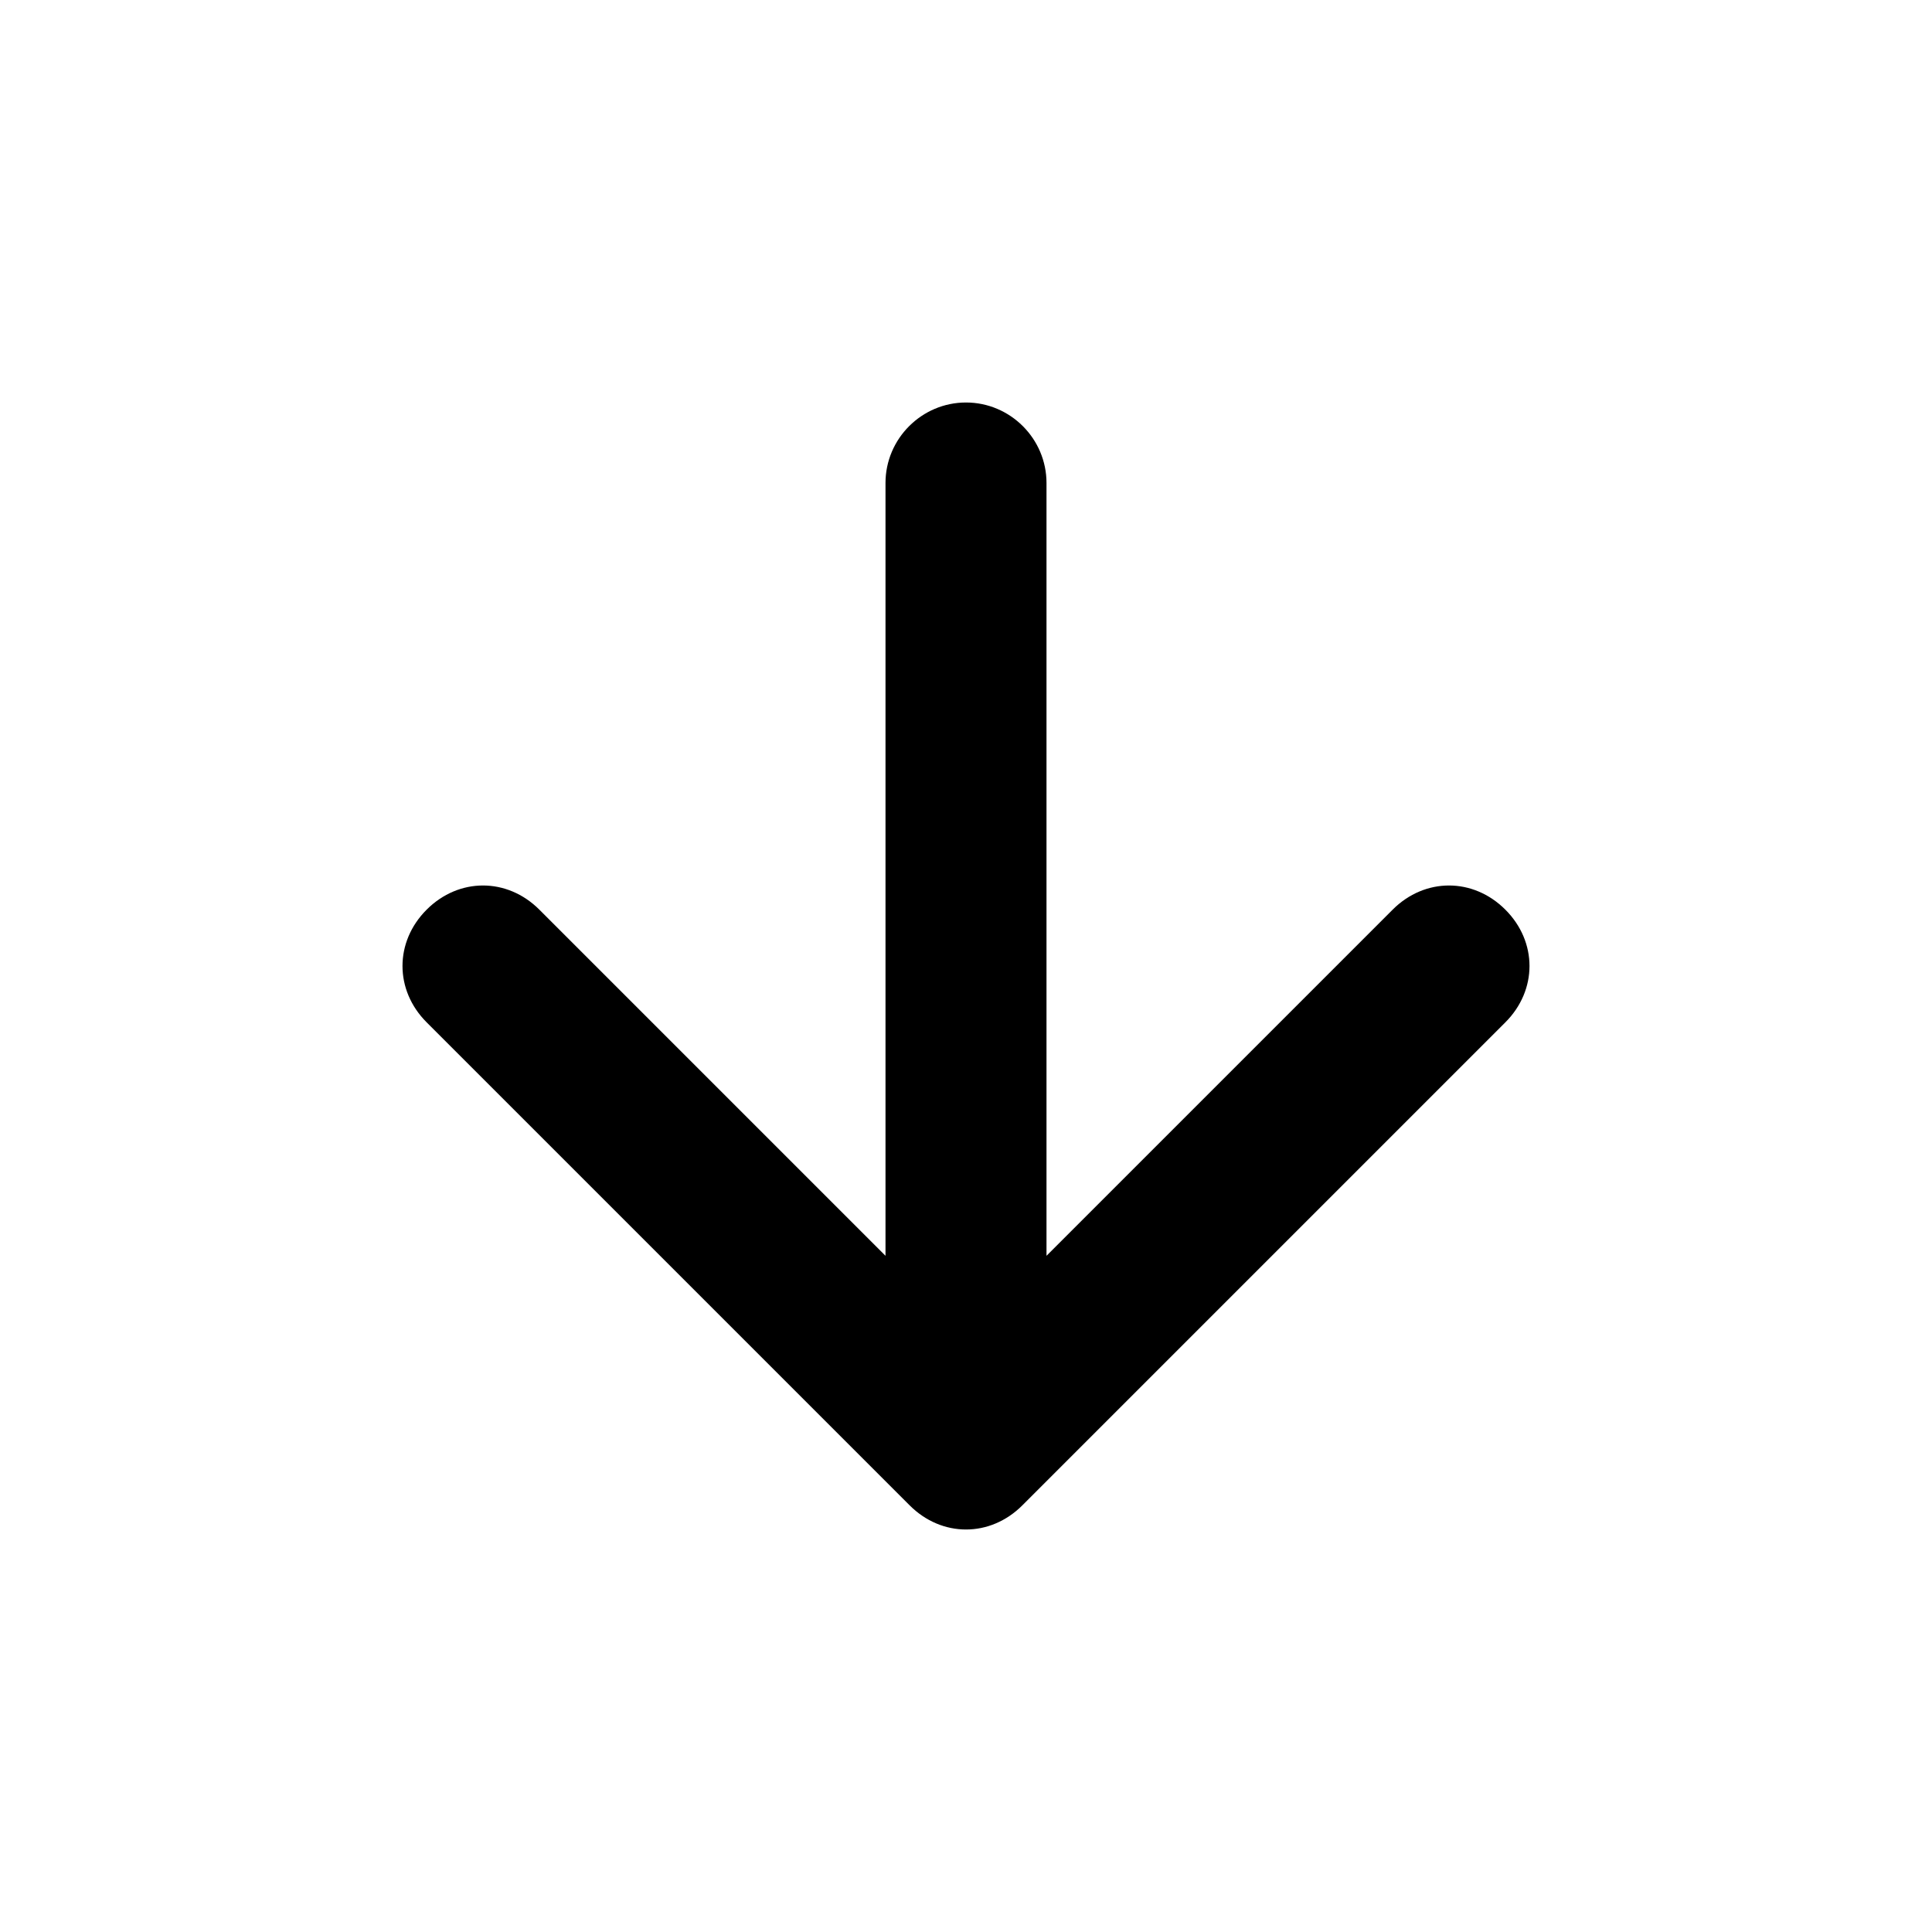 <svg xmlns="http://www.w3.org/2000/svg" viewBox="0 0 48 48"><path d="M37.4,22.6c-0.8-0.8-2-0.8-2.8,0L26,31.2V12c0-1.1-0.9-2-2-2s-2,0.9-2,2v19.2l-8.6-8.6c-0.8-0.8-2-0.8-2.8,0
	c-0.8,0.8-0.8,2,0,2.8l12,12C23,37.8,23.5,38,24,38s1-0.2,1.4-0.6l12-12C38.2,24.6,38.2,23.4,37.4,22.6z"/></svg>
